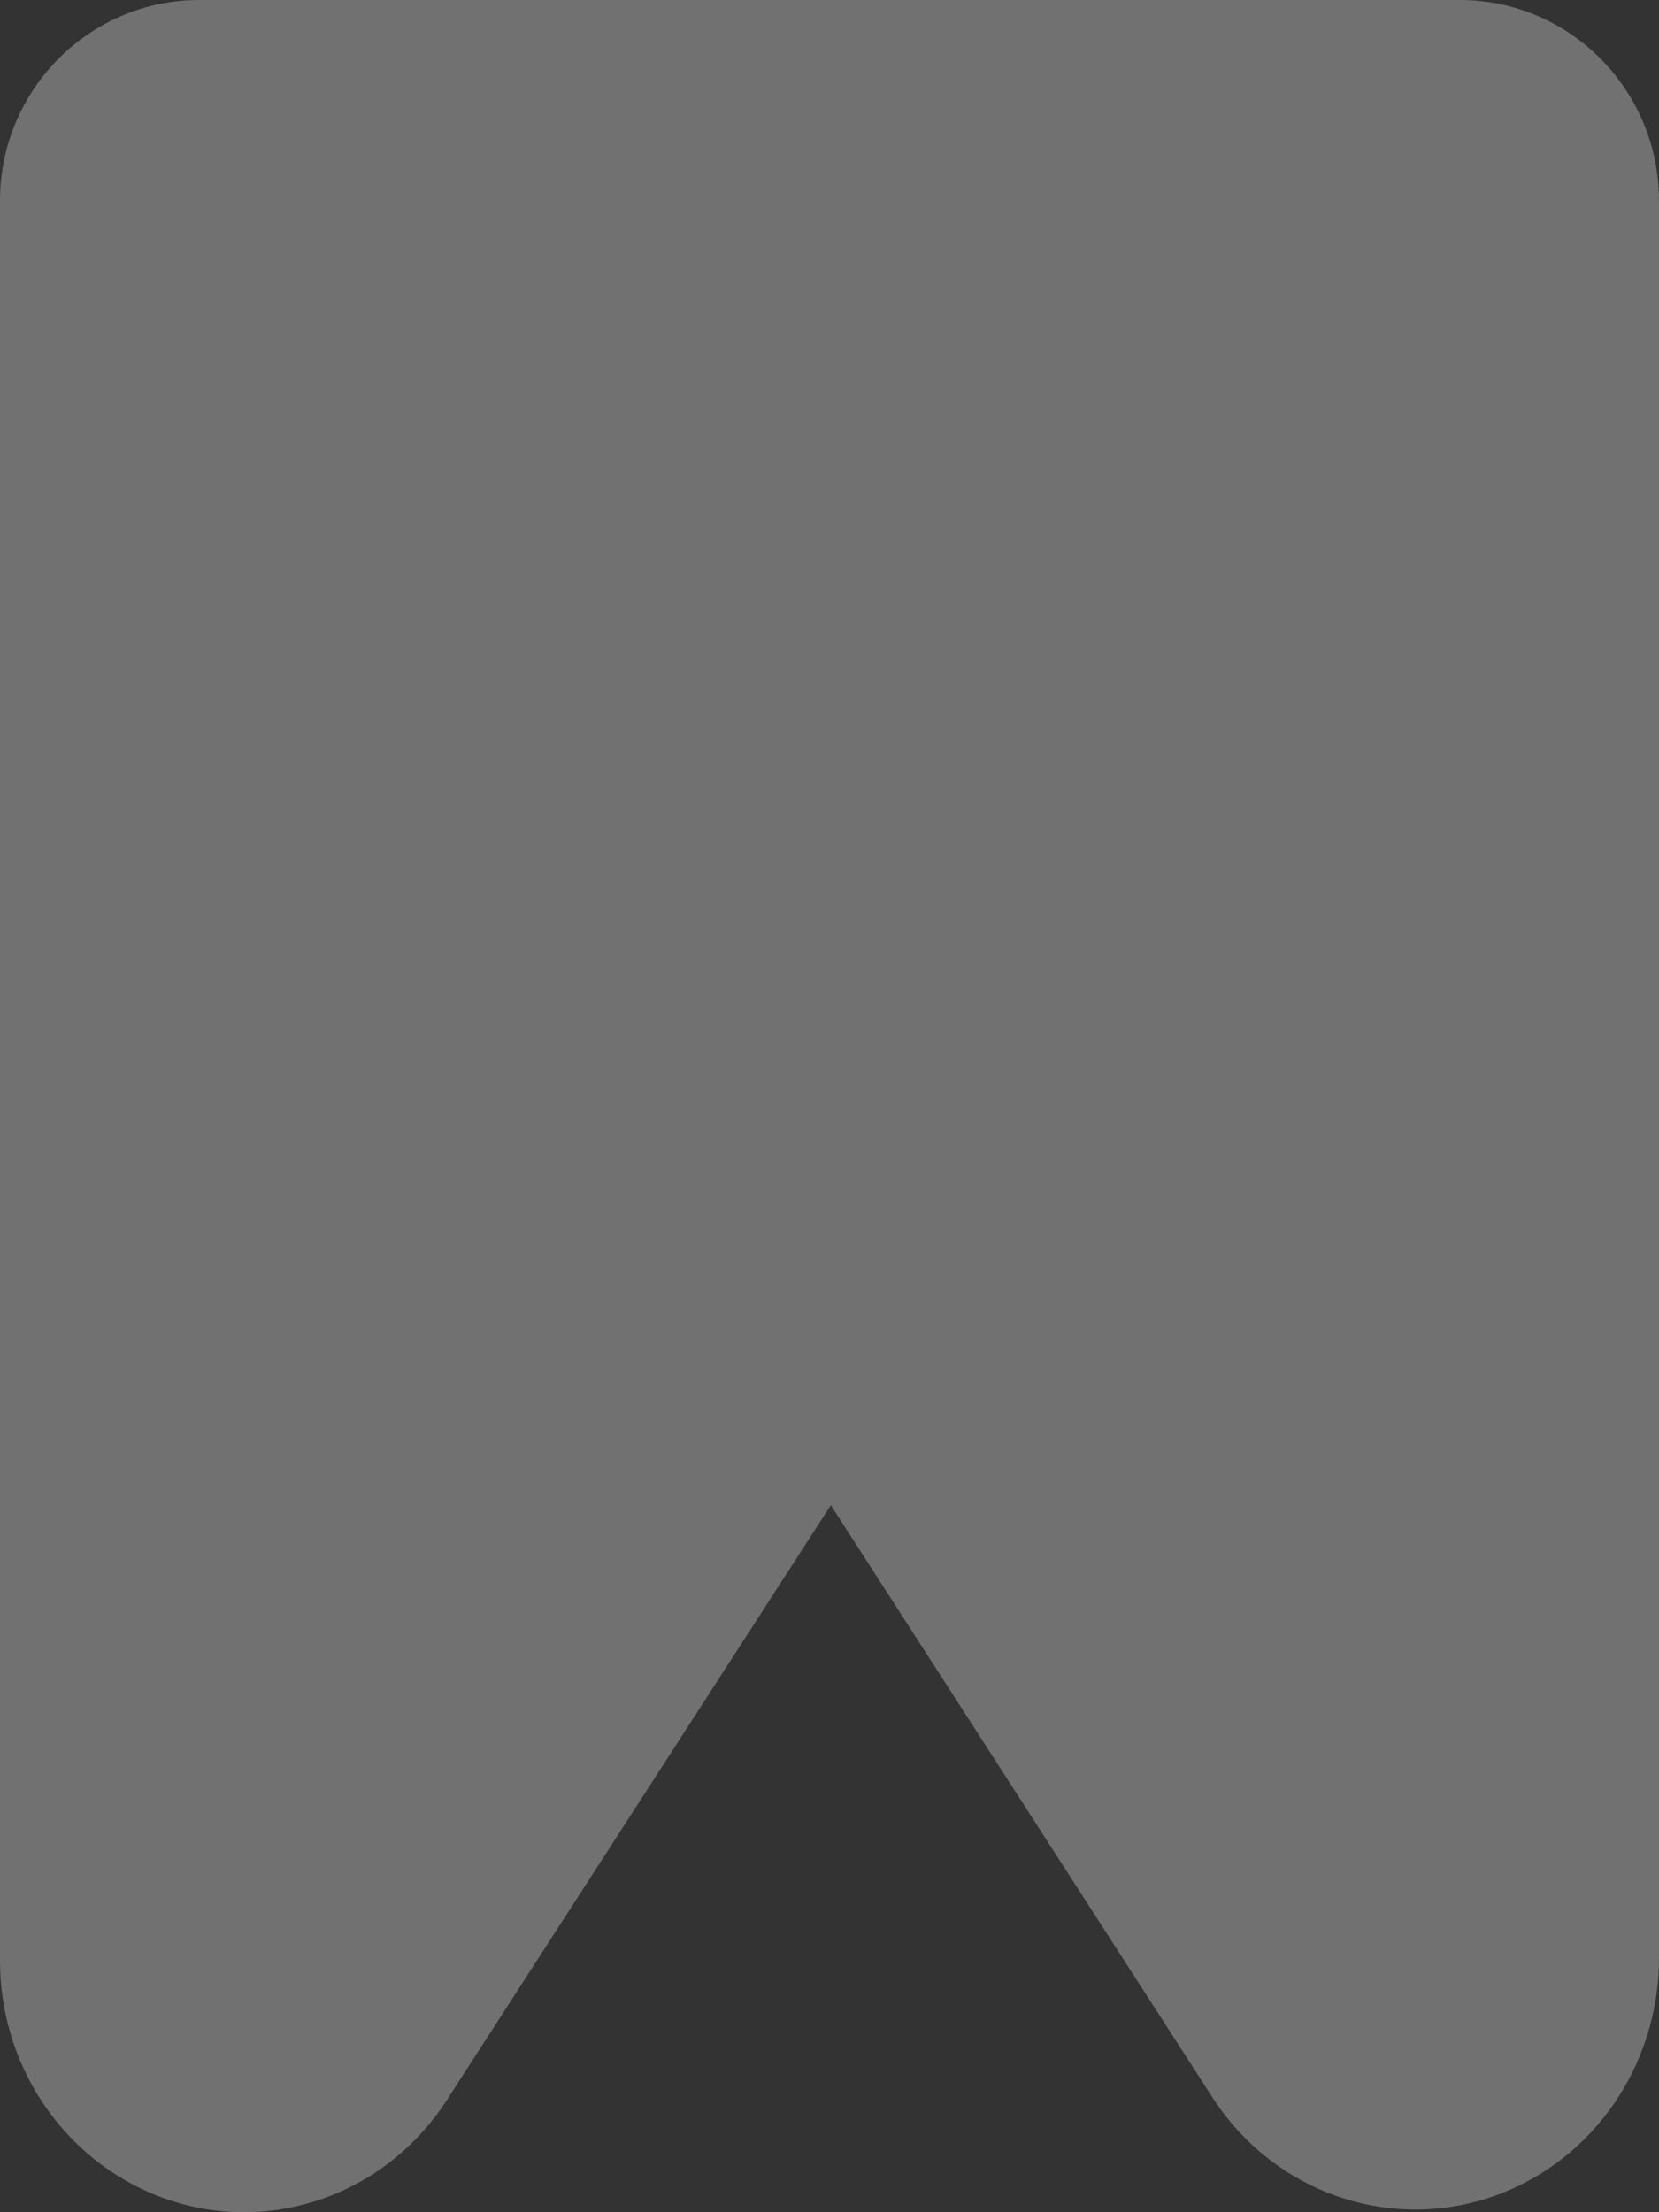 <svg
  xmlns="http://www.w3.org/2000/svg"
  xmlns:xlink="http://www.w3.org/1999/xlink"
  width="15px" height="20px">
  <rect width="100%" height="100%" fill="#333333" stroke="none"/>
  <path fill-rule="evenodd"  opacity="0.302" fill="rgb(255, 255, 255)"
        d="M13.200,-0.000 L1.800,-0.000 C0.808,-0.000 0.000,0.814 0.000,1.814 L0.000,17.726 C0.000,18.637 0.528,19.460 1.343,19.818 C1.623,19.941 1.915,20.000 2.205,20.000 C2.924,20.000 3.621,19.636 4.040,18.986 L7.512,13.608 L10.961,18.960 C11.380,19.611 12.078,19.976 12.798,19.976 C13.087,19.976 13.380,19.917 13.660,19.794 C14.473,19.437 15.000,18.613 15.000,17.702 L15.000,1.814 C15.000,0.814 14.193,-0.000 13.200,-0.000 "/>
</svg>
